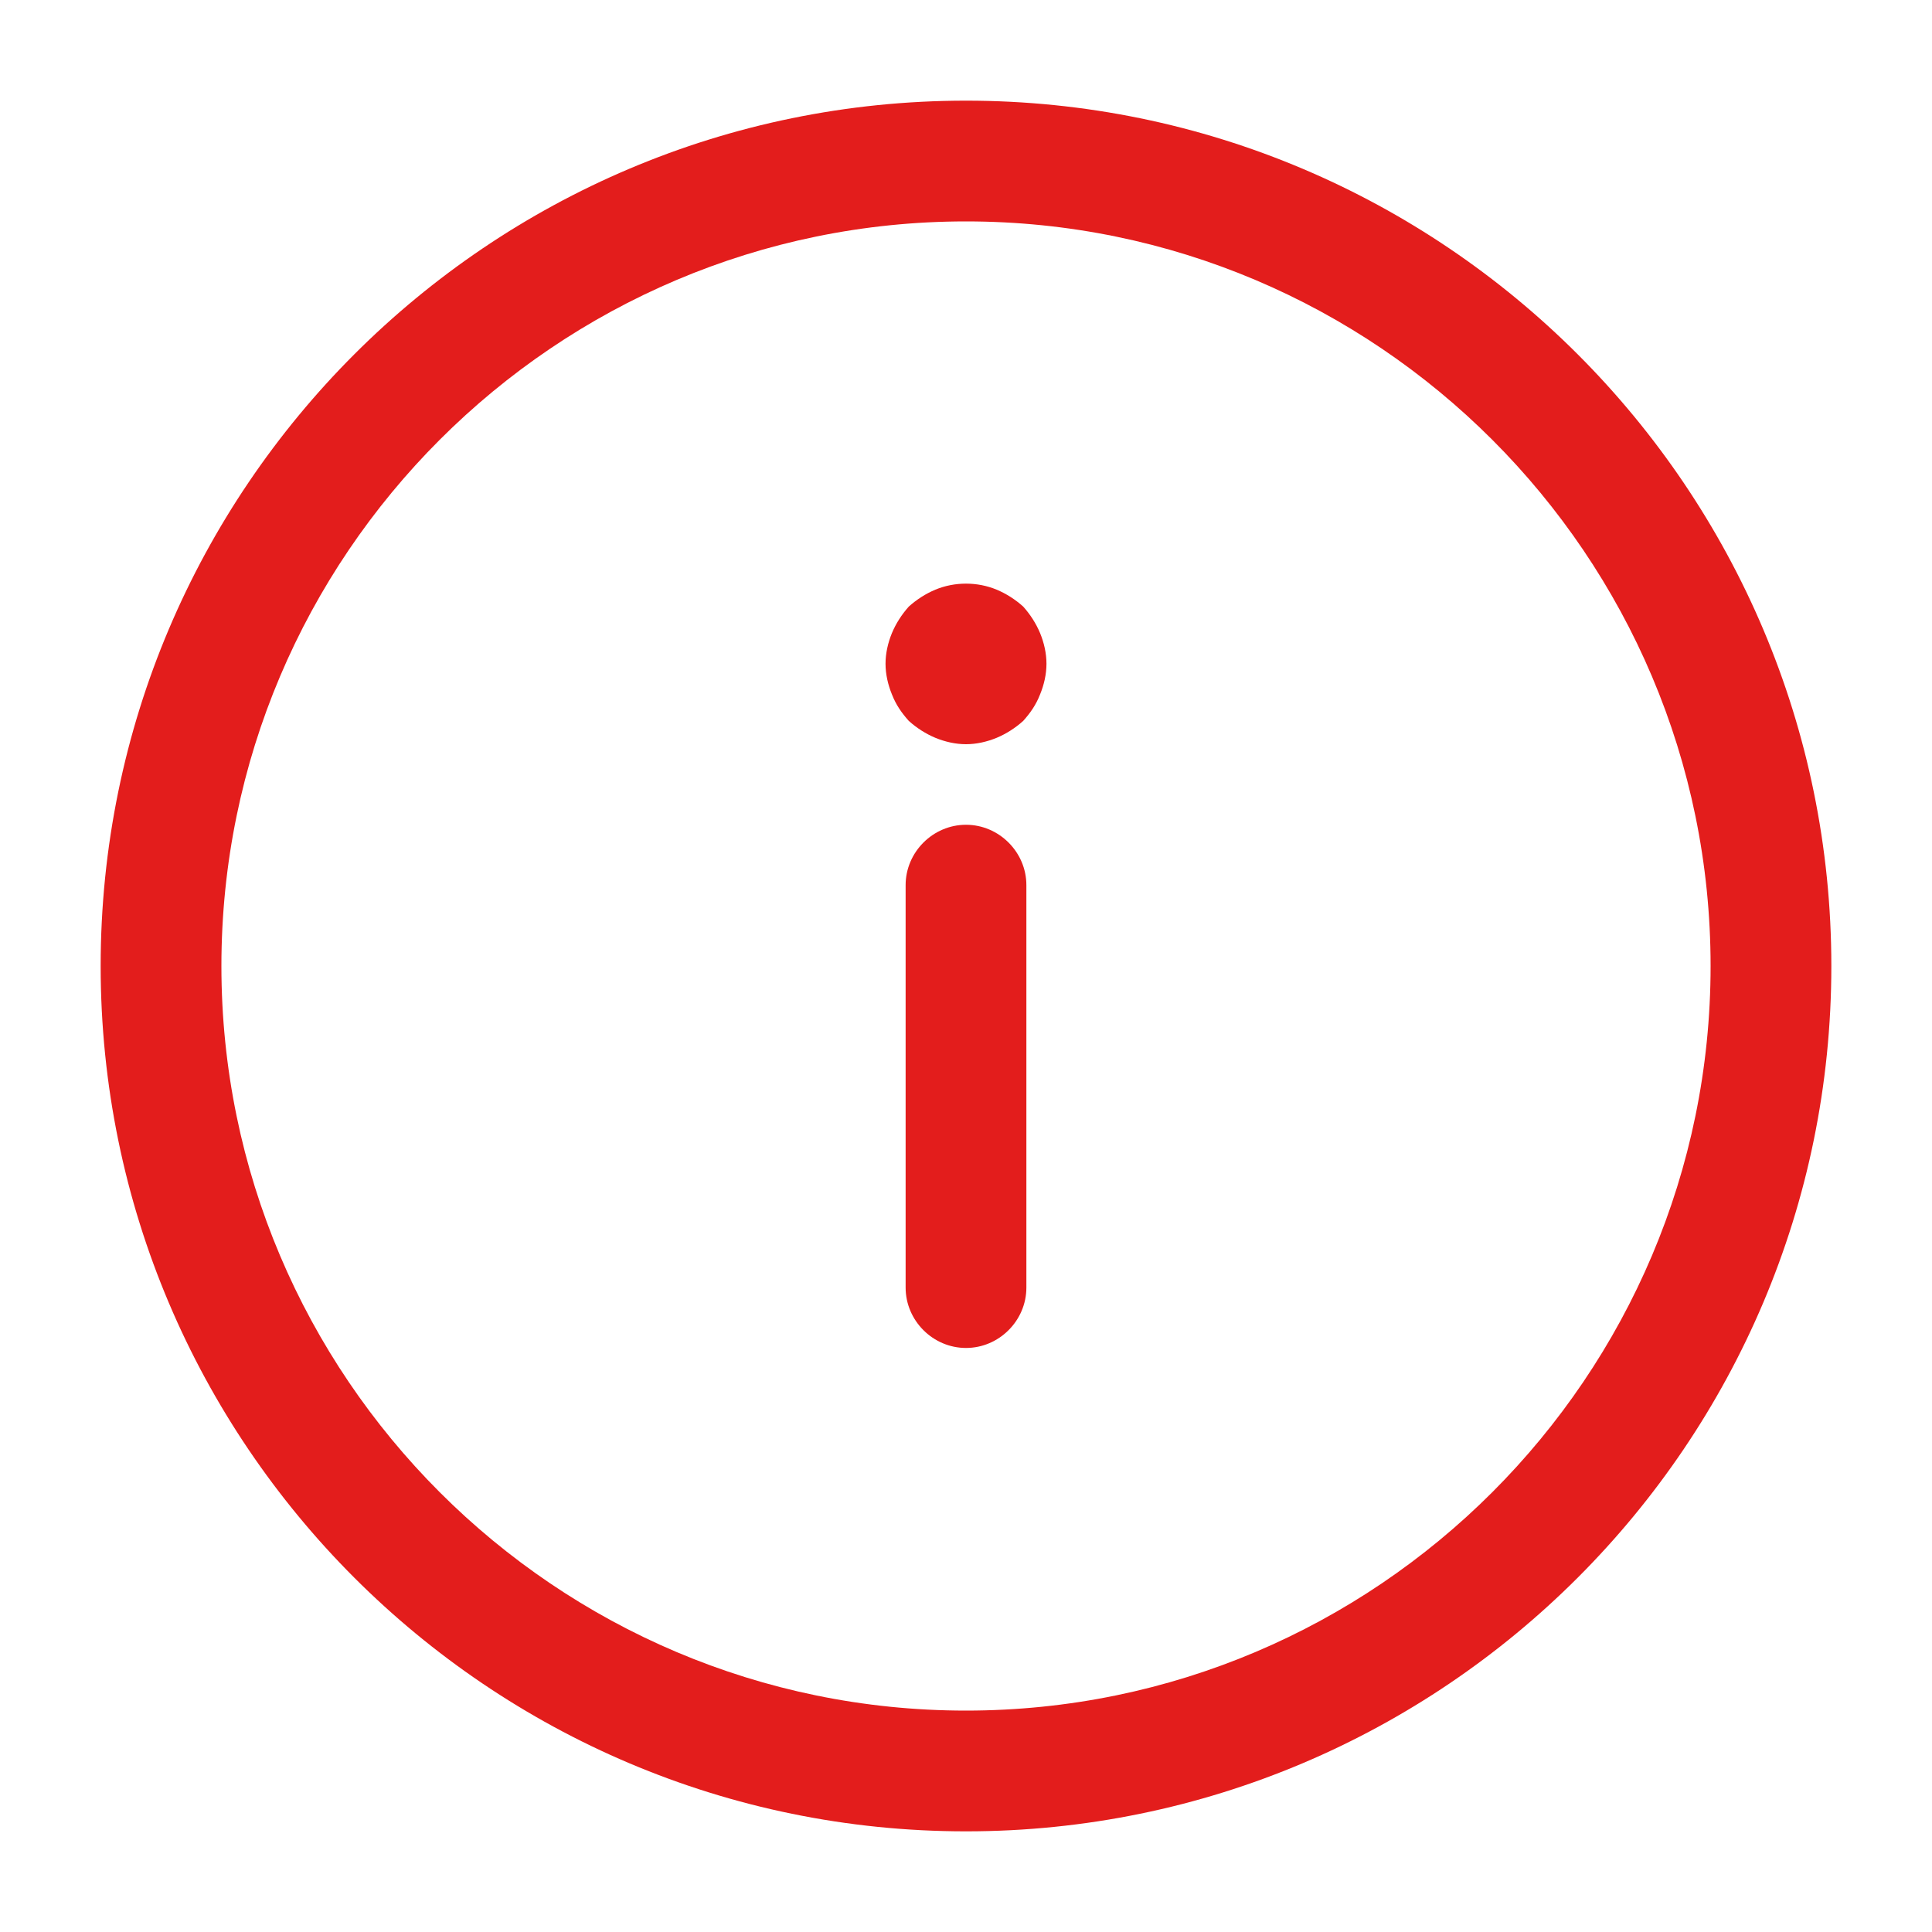 <svg width="20" height="20" viewBox="0 0 20 20" fill="none" xmlns="http://www.w3.org/2000/svg">
<path d="M10 18.958C5.058 18.958 1.042 14.942 1.042 10C1.042 5.058 5.058 1.042 10 1.042C14.942 1.042 18.958 5.058 18.958 10C18.958 14.942 14.942 18.958 10 18.958ZM10 2.292C5.75 2.292 2.292 5.75 2.292 10C2.292 14.25 5.75 17.708 10 17.708C14.25 17.708 17.708 14.25 17.708 10C17.708 5.75 14.25 2.292 10 2.292Z" fill="#E31D1C"/>
<path d="M10 13.954C9.658 13.954 9.375 13.671 9.375 13.329V9.163C9.375 8.821 9.658 8.538 10 8.538C10.342 8.538 10.625 8.821 10.625 9.163V13.329C10.625 13.671 10.342 13.954 10 13.954Z" fill="#E31D1C"/>
<path d="M10 7.704C9.892 7.704 9.783 7.679 9.683 7.638C9.583 7.596 9.492 7.538 9.408 7.463C9.333 7.379 9.275 7.296 9.233 7.188C9.192 7.088 9.167 6.979 9.167 6.871C9.167 6.763 9.192 6.654 9.233 6.554C9.275 6.454 9.333 6.363 9.408 6.279C9.492 6.204 9.583 6.146 9.683 6.104C9.883 6.021 10.117 6.021 10.317 6.104C10.417 6.146 10.508 6.204 10.592 6.279C10.667 6.363 10.725 6.454 10.767 6.554C10.808 6.654 10.833 6.763 10.833 6.871C10.833 6.979 10.808 7.088 10.767 7.188C10.725 7.296 10.667 7.379 10.592 7.463C10.508 7.538 10.417 7.596 10.317 7.638C10.217 7.679 10.108 7.704 10 7.704Z" fill="#E31D1C"/>
</svg>
